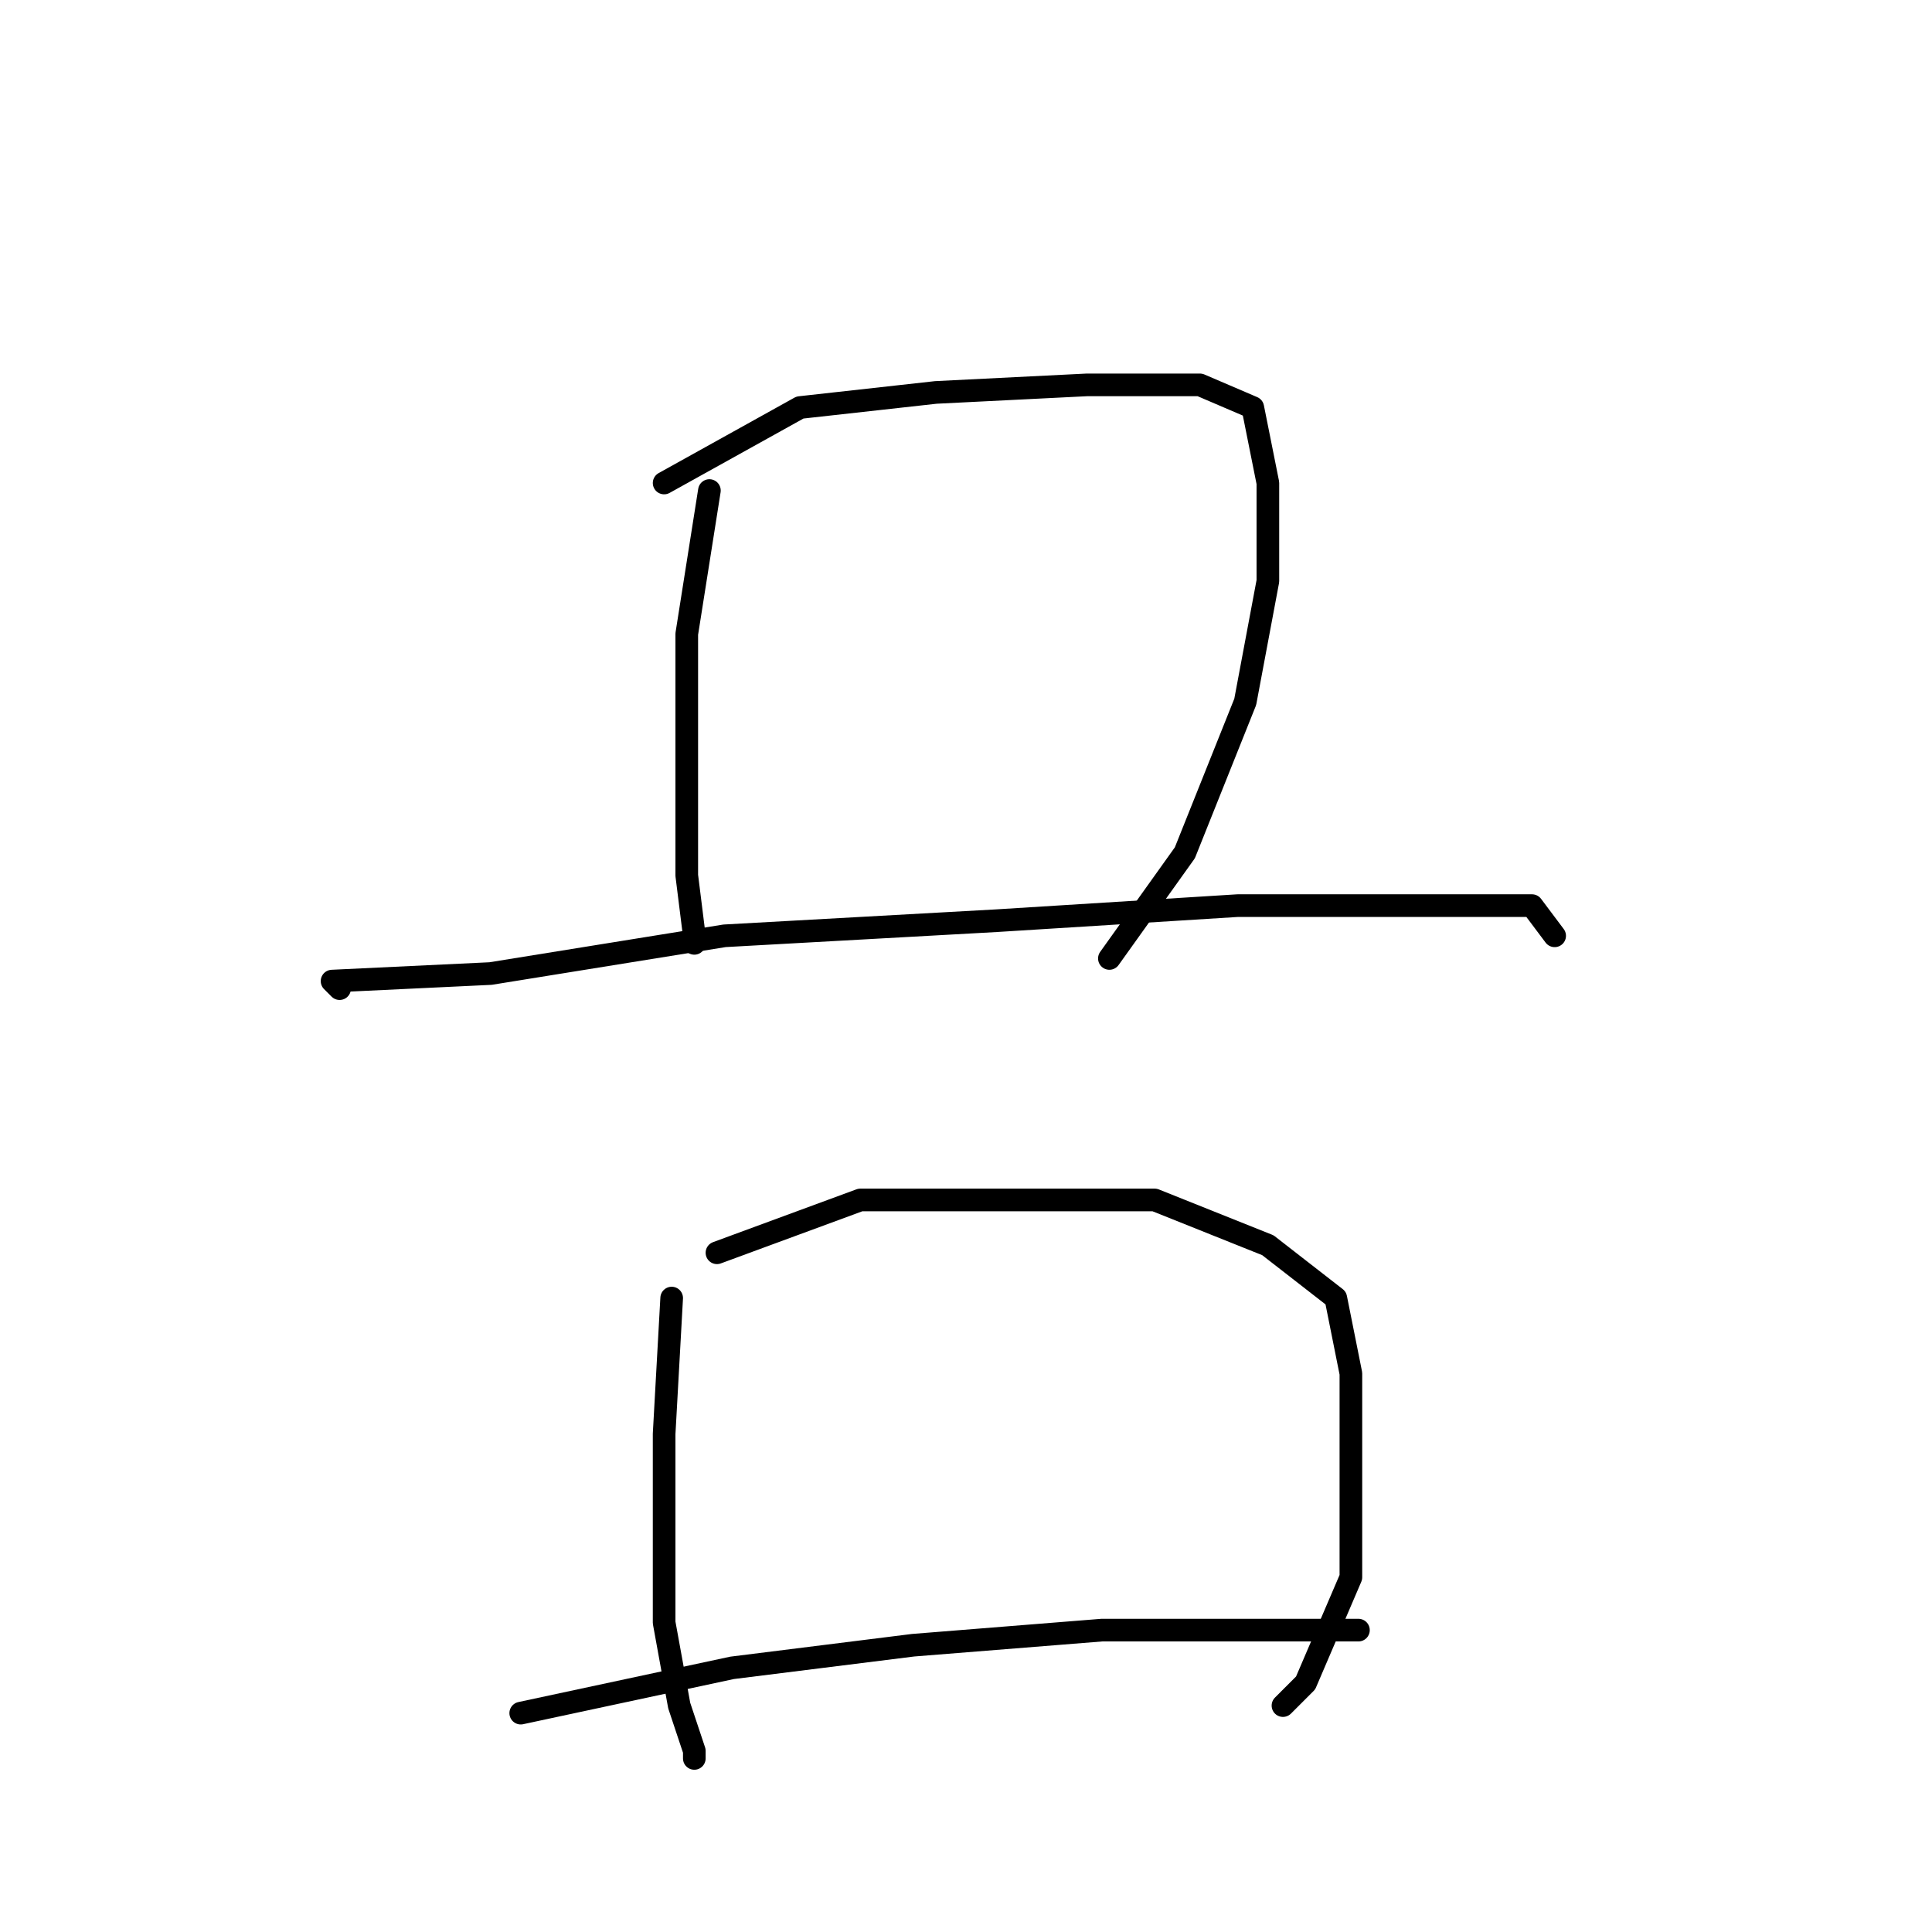 <?xml version="1.0" standalone="no"?>
    <svg width="256" height="256" xmlns="http://www.w3.org/2000/svg" version="1.1">
    <polyline stroke="black" stroke-width="3" stroke-linecap="round" fill="transparent" stroke-linejoin="round" points="94 65 91 84 91 91 91 104 91 116 92 124 92 125 92 125 " />
        <polyline stroke="black" stroke-width="3" stroke-linecap="round" fill="transparent" stroke-linejoin="round" points="88 64 106 54 124 52 144 51 159 51 166 54 168 64 168 77 165 93 157 113 147 127 147 127 " />
        <polyline stroke="black" stroke-width="3" stroke-linecap="round" fill="transparent" stroke-linejoin="round" points="45 131 44 130 65 129 96 124 132 122 164 120 189 120 203 120 206 124 206 124 " />
        <polyline stroke="black" stroke-width="3" stroke-linecap="round" fill="transparent" stroke-linejoin="round" points="89 172 88 190 88 200 88 215 90 226 92 232 92 233 92 233 " />
        <polyline stroke="black" stroke-width="3" stroke-linecap="round" fill="transparent" stroke-linejoin="round" points="95 166 114 159 133 159 153 159 168 165 177 172 179 182 179 195 179 209 173 223 170 226 170 226 " />
        <polyline stroke="black" stroke-width="3" stroke-linecap="round" fill="transparent" stroke-linejoin="round" points="69 227 97 221 121 218 146 216 170 216 180 216 180 216 " />
        </svg>